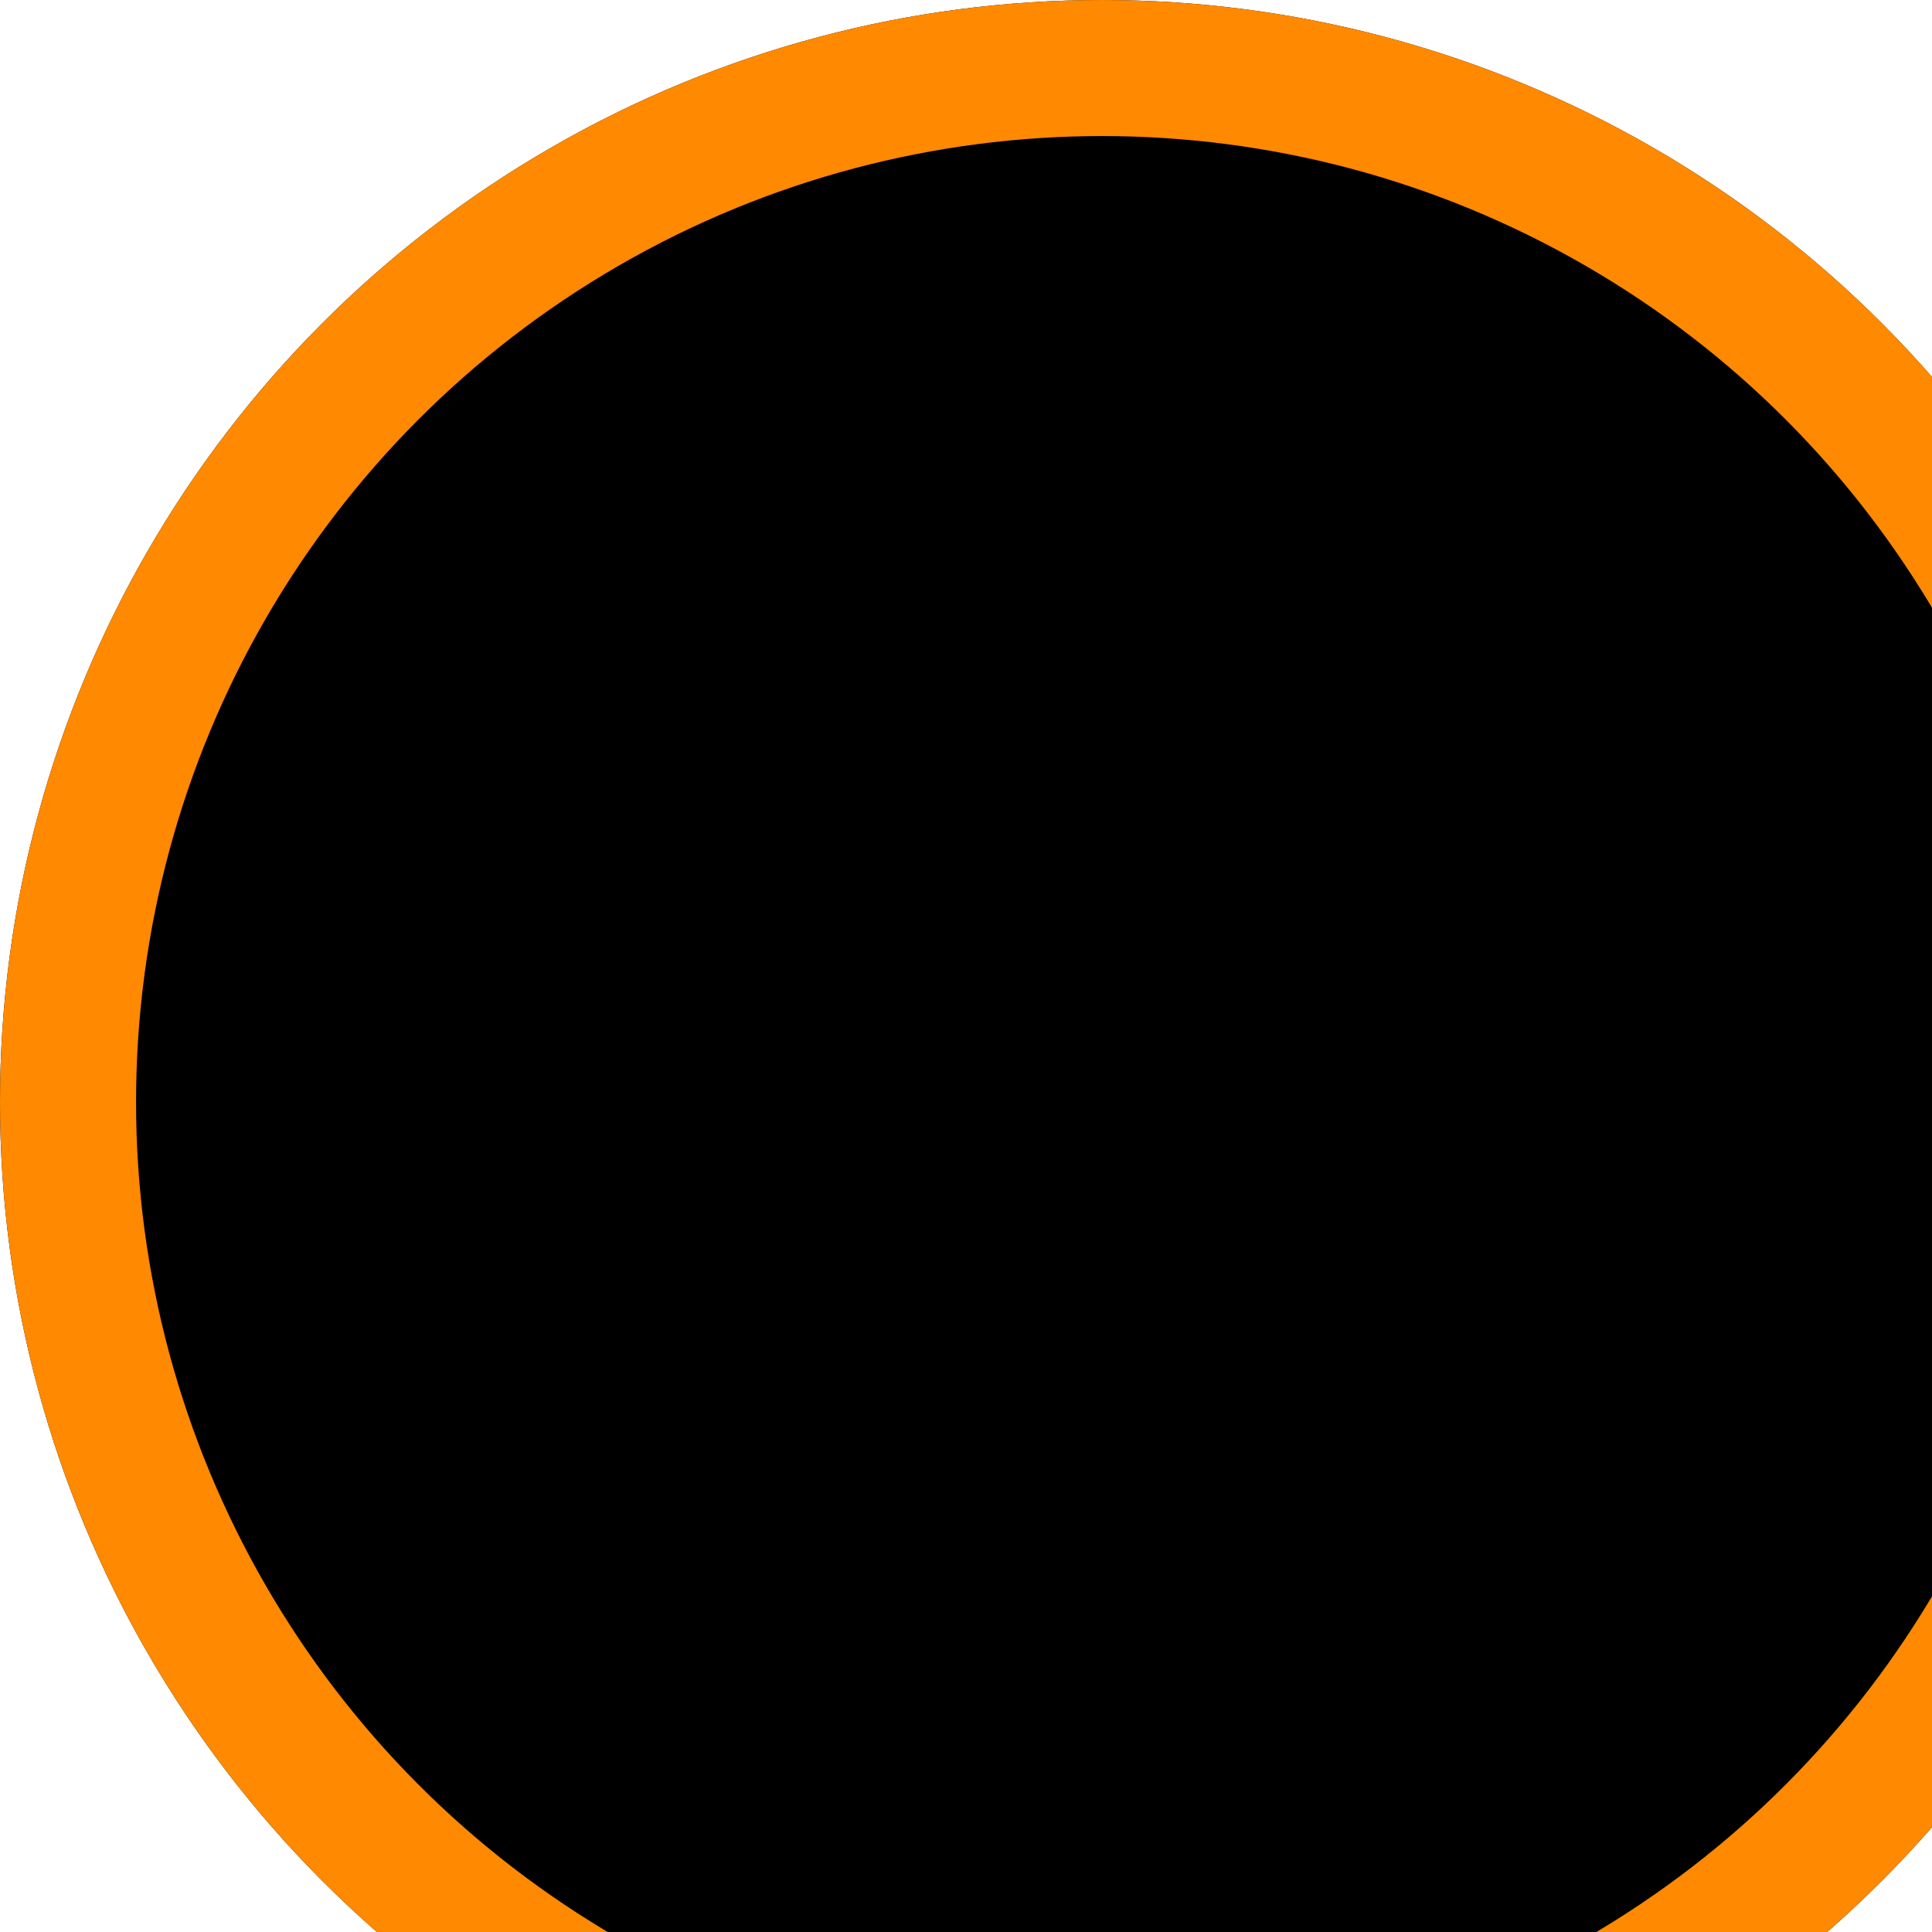 <svg xmlns="http://www.w3.org/2000/svg" width="81" height="81" viewBox="0 0 71 71" preserveAspectRatio="none" style="display: block;">
  <defs>
    <style>
      .cls-1 {
        stroke: #ff8900;
        stroke-width: 5px;
      }

      .cls-2 {
        stroke: none;
      }

      .cls-3 {
        fill: none;
      }
    </style>
  </defs>
  <g id="circle" class="cls-1">
    <circle class="cls-2" cx="40.5" cy="40.5" r="40.5"/>
    <circle class="cls-3" cx="40.5" cy="40.5" r="38"/>
  </g>
</svg>
